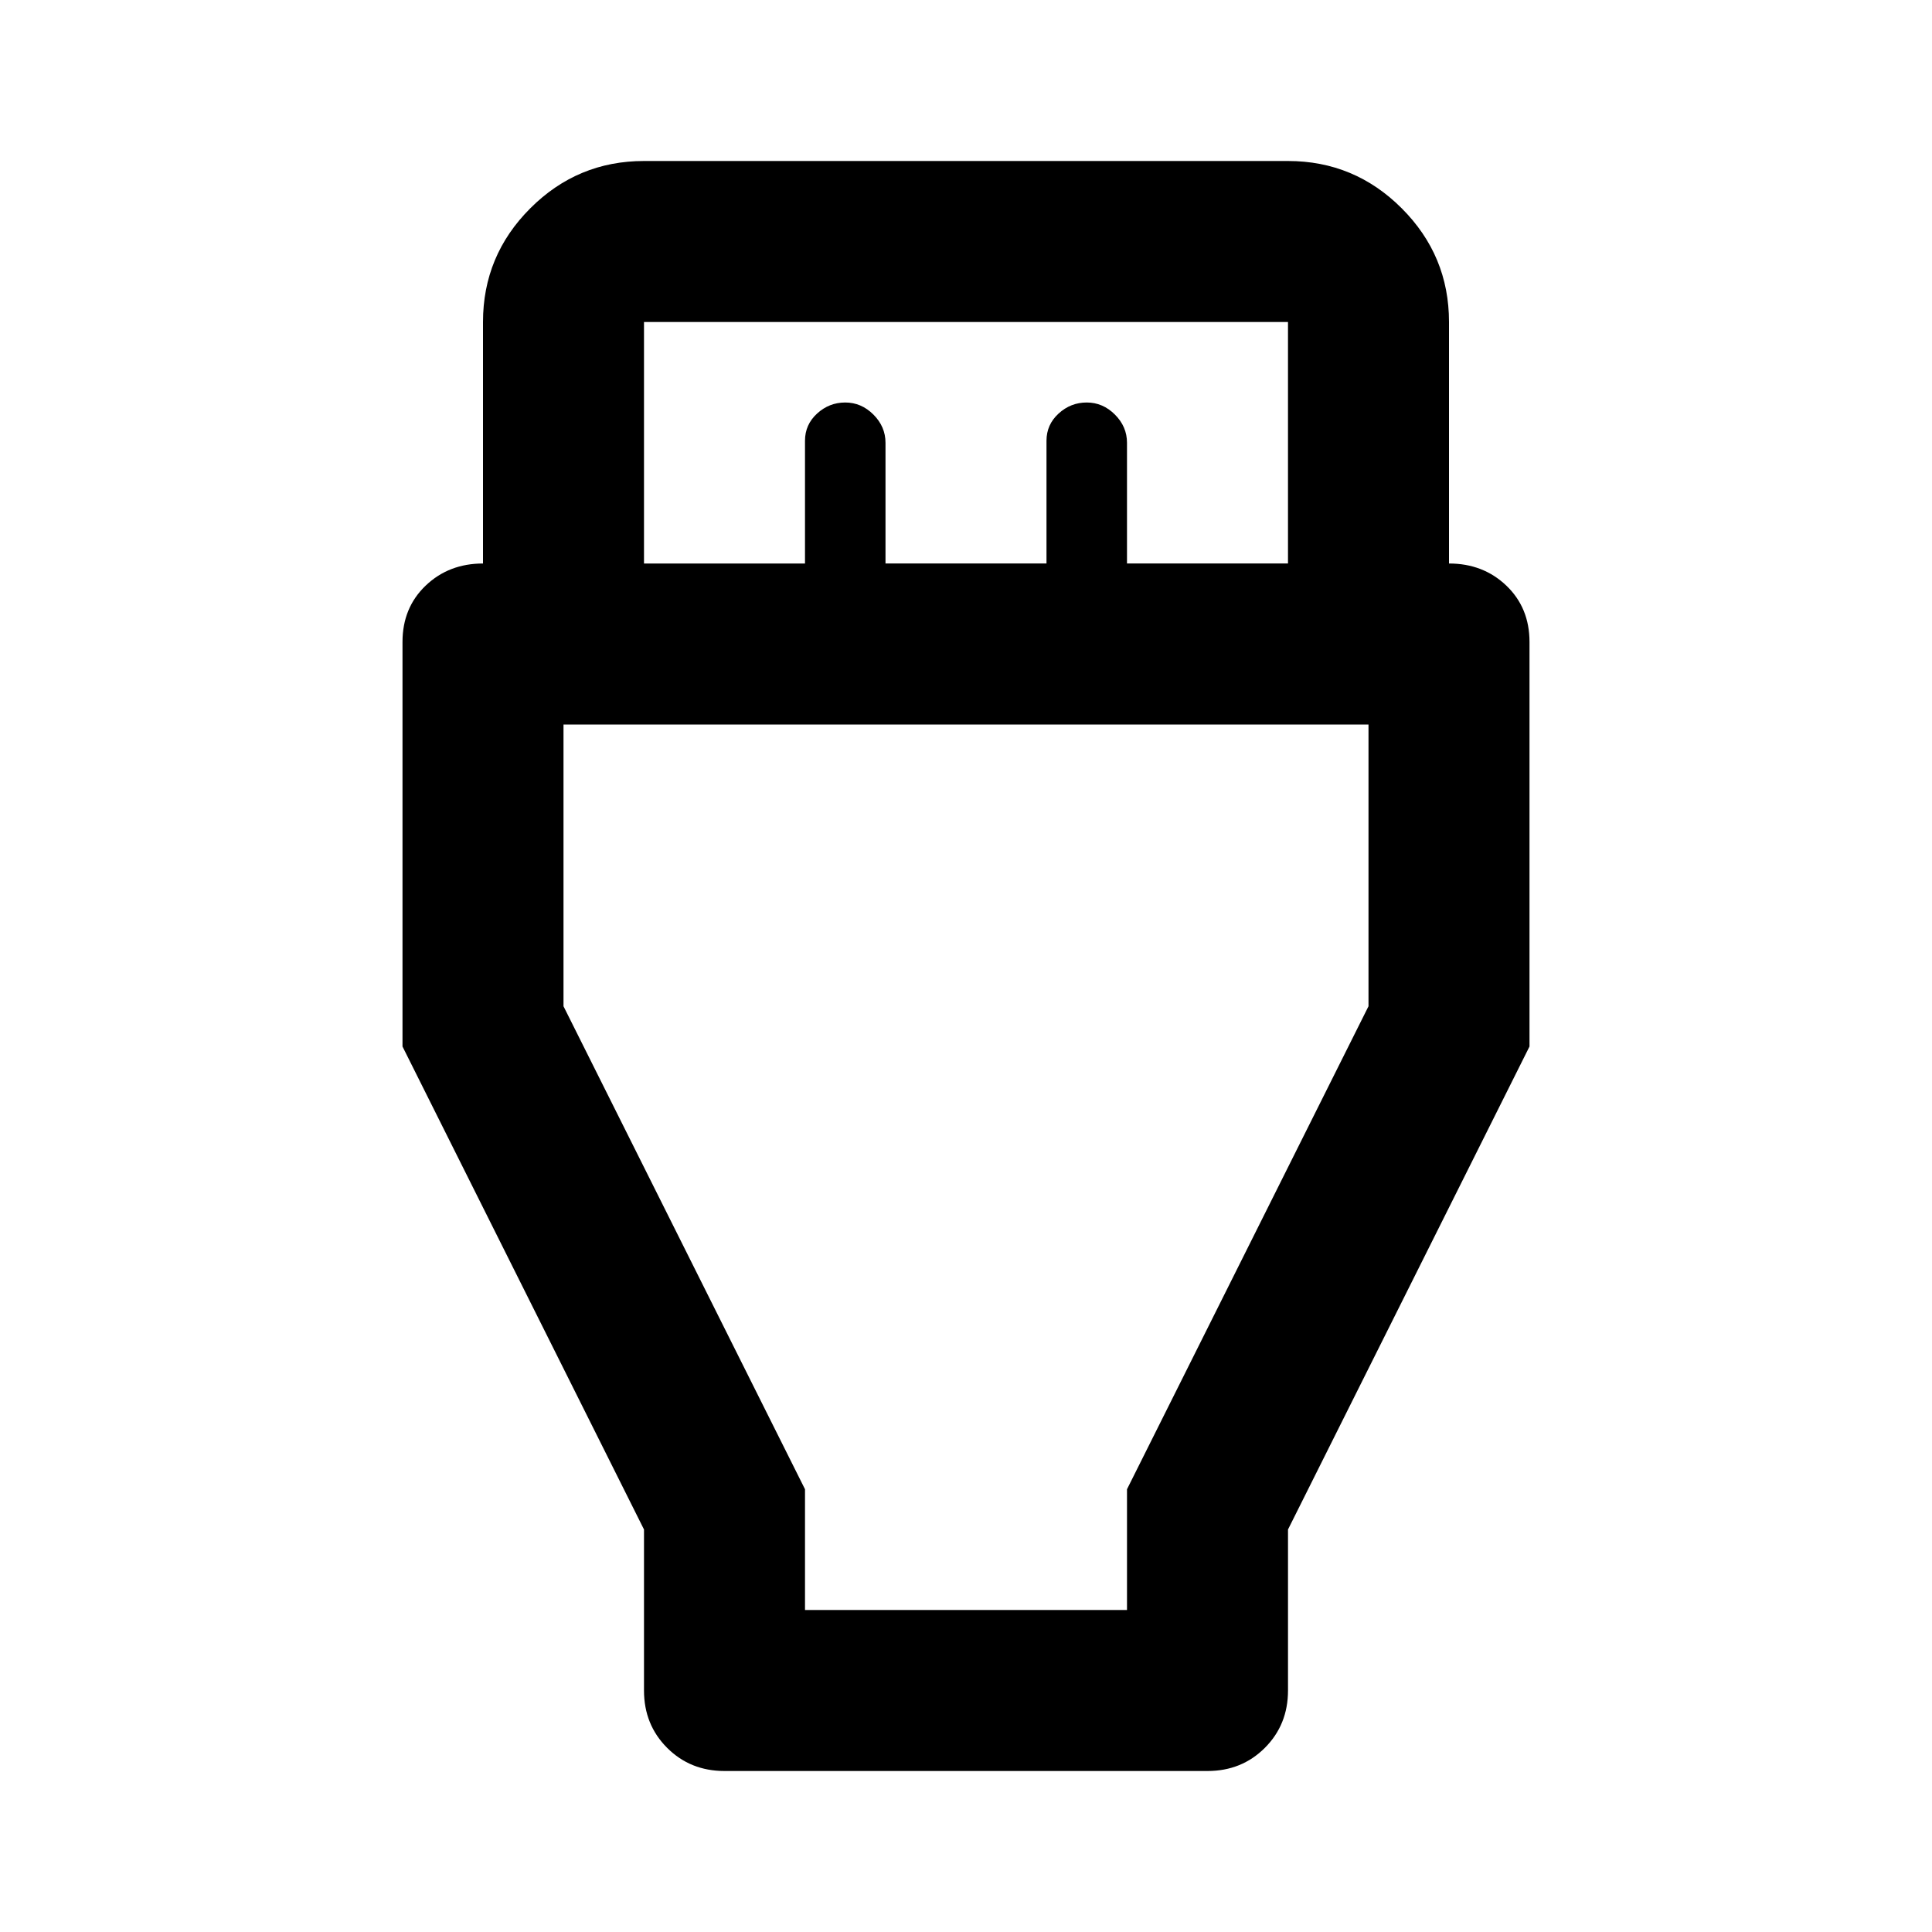 <svg xmlns="http://www.w3.org/2000/svg" height="24" viewBox="0 -960 960 960" width="24"><path d="M320-200 200-440v-201q0-17 11.5-28t28.5-11v-120q0-33 23.5-56.5T320-880h320q33 0 56.5 23.5T720-800v120q17 0 28.5 11t11.5 28v201L640-200v80q0 17-11.5 28.5T600-80H360q-17 0-28.5-11.5T320-120v-80Zm0-480h80v-61q0-8 6-13.5t14-5.5q8 0 14 6t6 14v60h80v-61q0-8 6-13.5t14-5.5q8 0 14 6t6 14v60h80v-120H320v120Zm80 520h160v-60l120-240v-140H280v140l120 240v60Zm80-220Z"/></svg>
